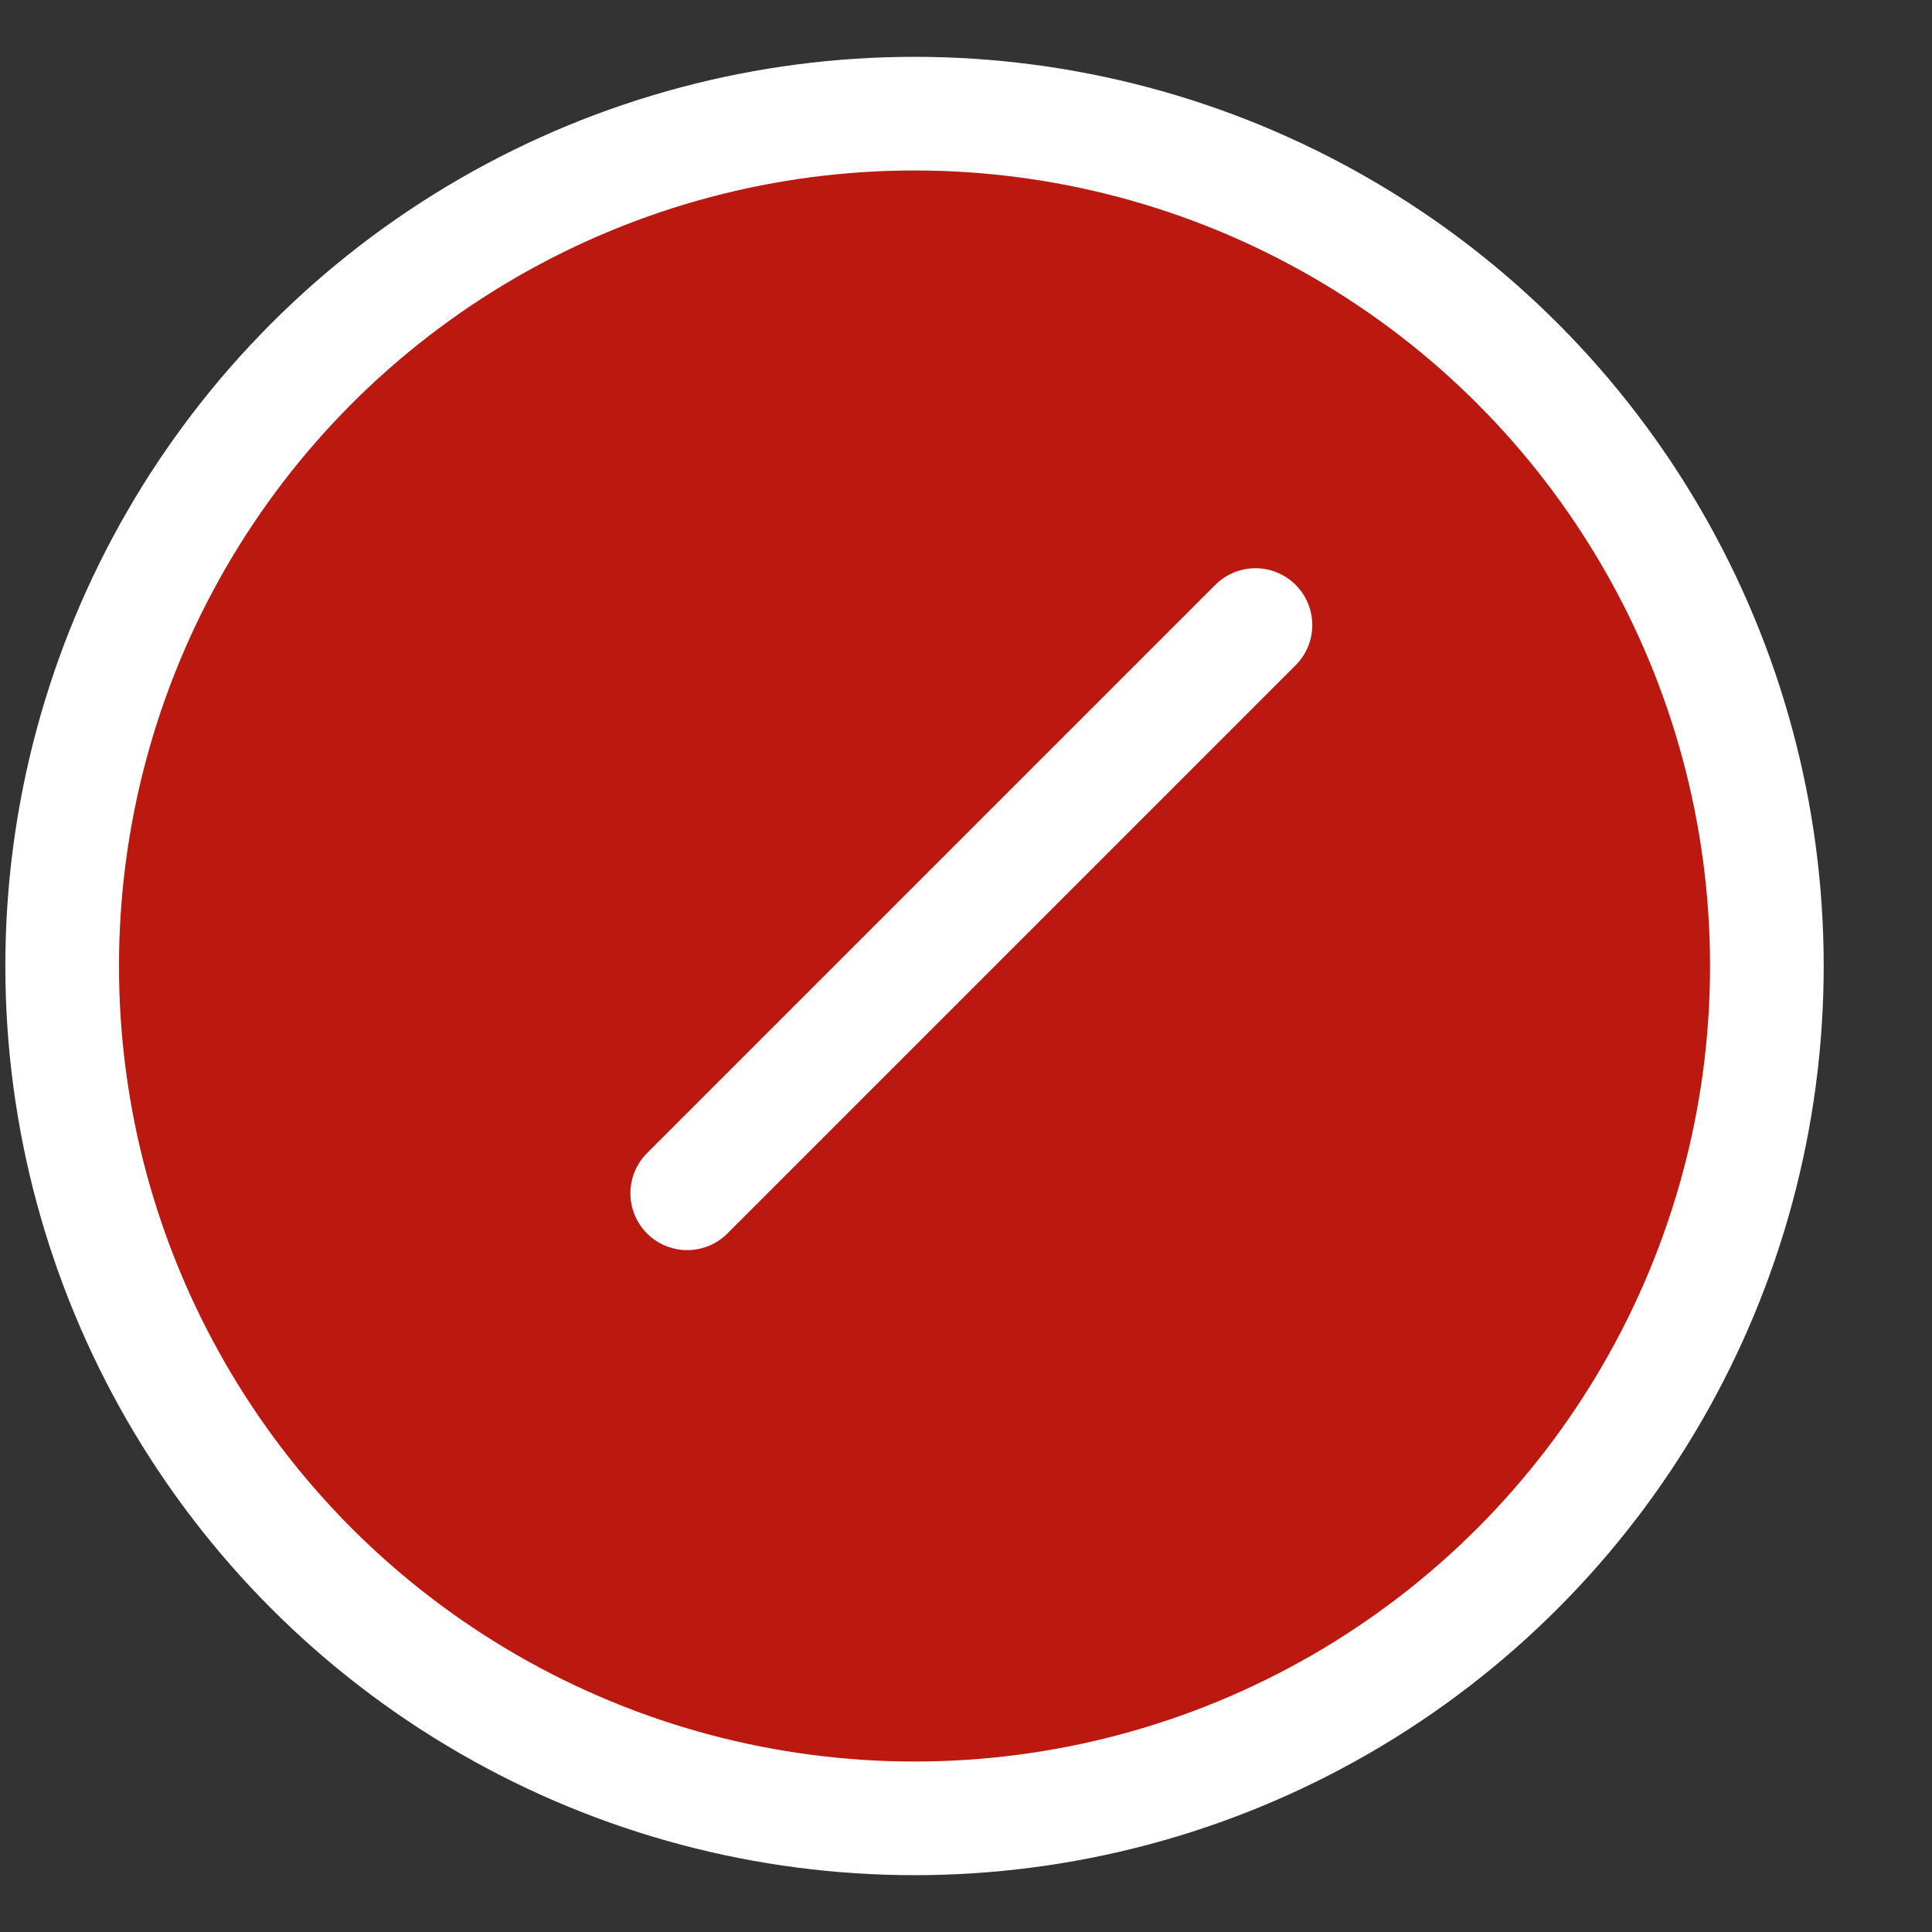<svg width="17" height="17" viewBox="0 0 17 17" fill="none" xmlns="http://www.w3.org/2000/svg">
<rect x="0" y="0" width="17" height="17" fill="#333333" stroke="none"/>
<circle cx="8.047" cy="8.5" r="7.5" fill="#BB1910" stroke="white"/>
<path d="M11.047 5.5L6.047 10.5" stroke="white" stroke-linecap="round"/>
</svg>
